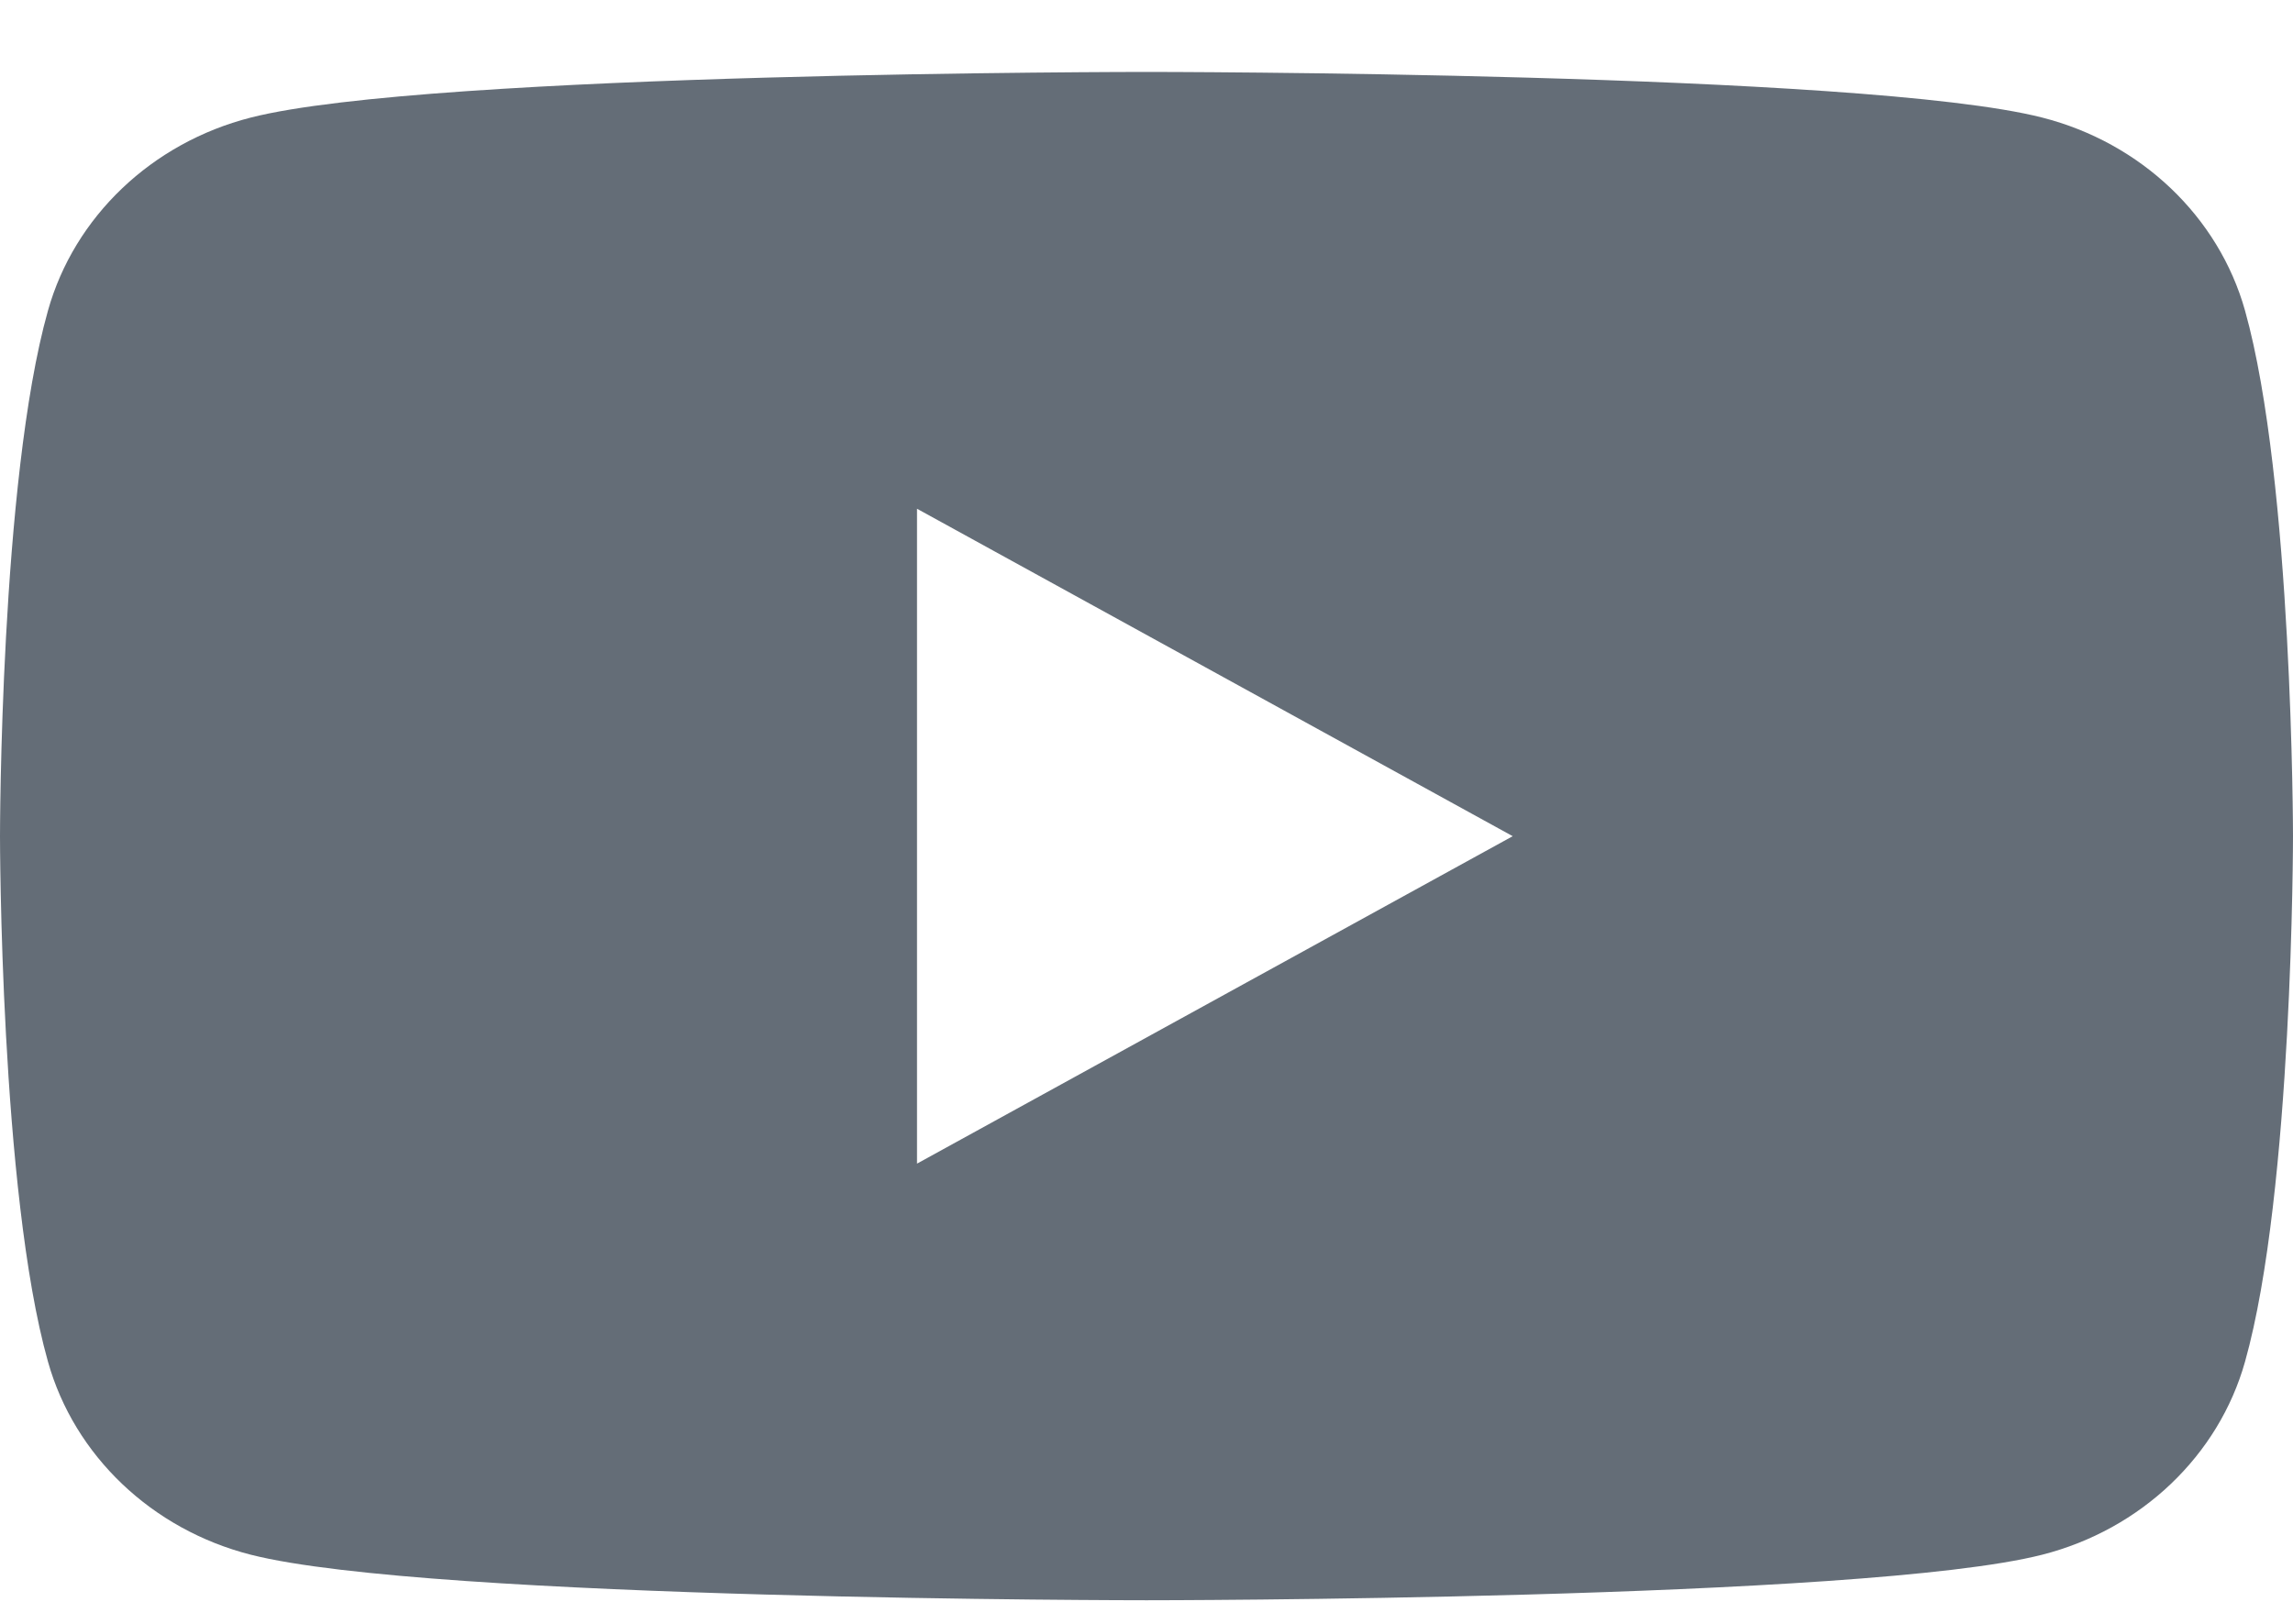 <svg width="24" height="17" viewBox="0 0 24 17" fill="none" xmlns="http://www.w3.org/2000/svg">
<g clip-path="url(#clip0_2501_22963)">
<path fill-rule="evenodd" clip-rule="evenodd" d="M21.376 1.231C22.41 1.495 23.222 2.268 23.498 3.252C23.998 5.034 24 8.753 24 8.753C24 8.753 24 12.473 23.498 14.255C23.222 15.239 22.41 16.012 21.376 16.276C19.506 16.753 12 16.753 12 16.753C12 16.753 4.495 16.753 2.624 16.276C1.59 16.012 0.778 15.239 0.502 14.255C0 12.473 0 8.753 0 8.753C0 8.753 0 5.034 0.502 3.252C0.778 2.268 1.59 1.495 2.624 1.231C4.495 0.753 12 0.753 12 0.753C12 0.753 19.506 0.753 21.376 1.231ZM15.833 8.754L9.598 12.182V5.326L15.833 8.754Z" fill="#646D77"/>
</g>
<defs>
<clipPath id="clip0_2501_22963">
<rect width="24" height="16" fill="white" transform="translate(0 0.753)"/>
</clipPath>
</defs>
</svg>
